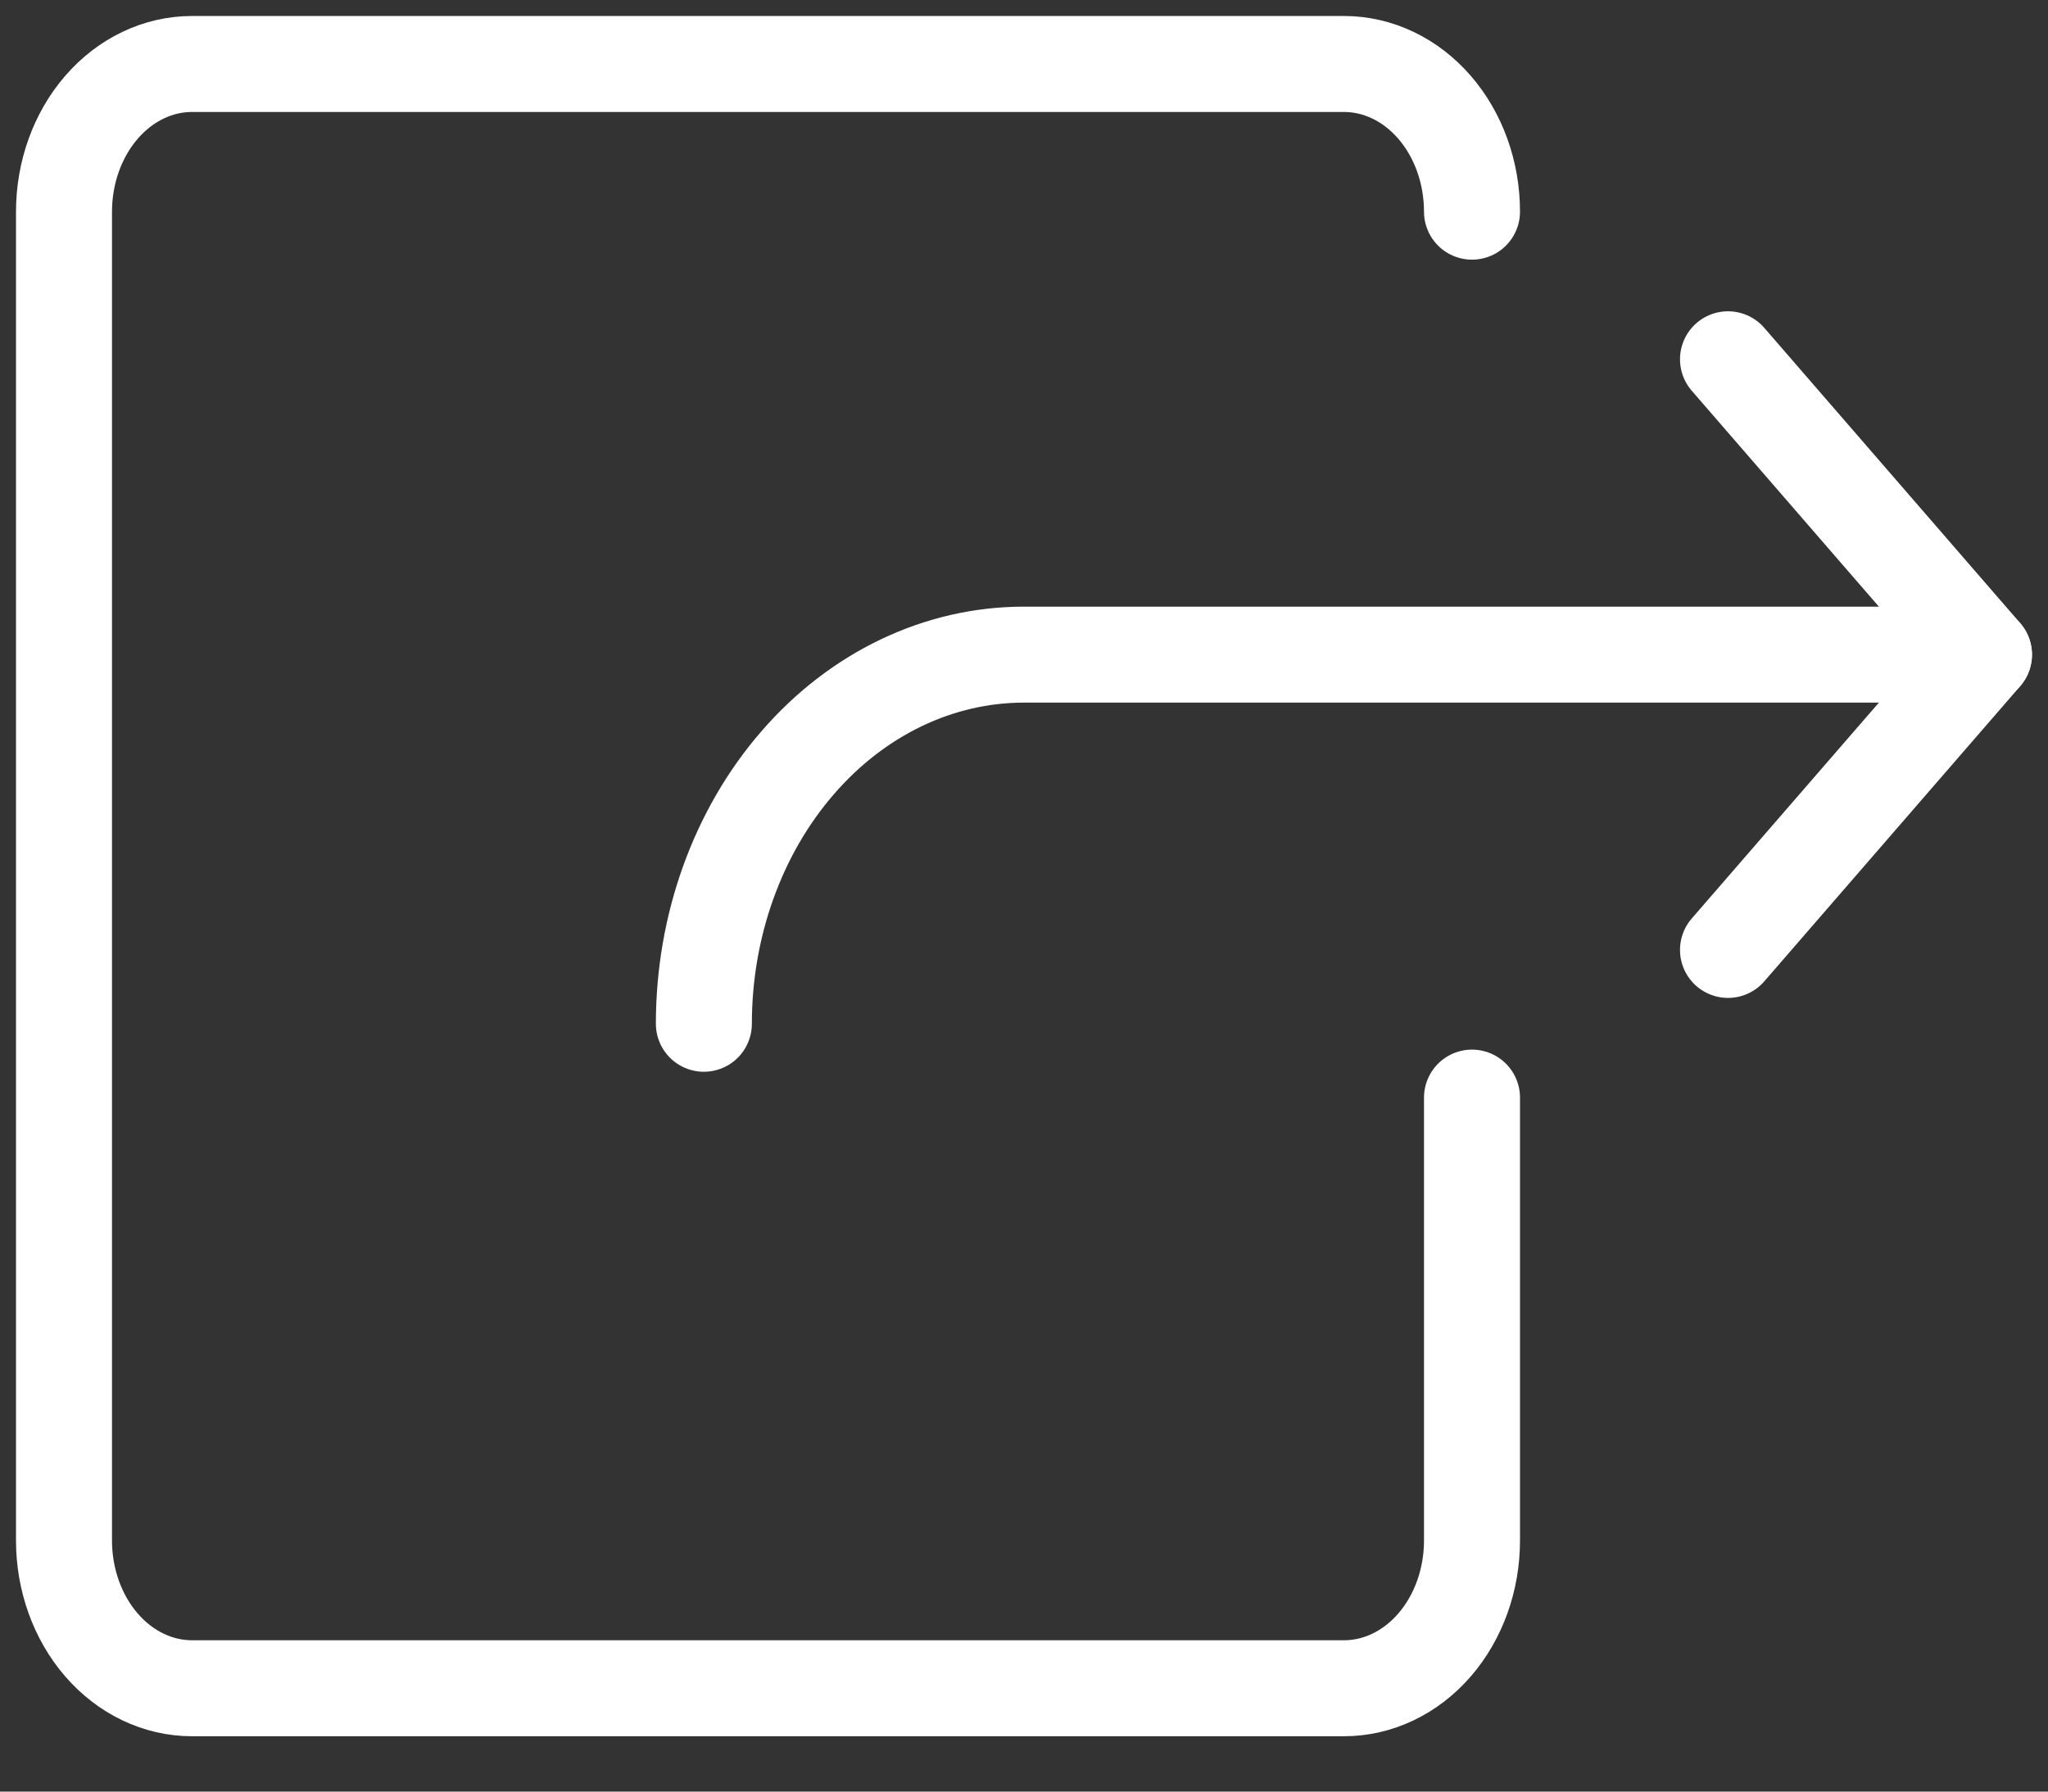 <svg width="32" height="28" viewBox="0 0 32 28" fill="none" xmlns="http://www.w3.org/2000/svg">
<rect x="0" y="0" width="32" height="28" fill="#333333" stroke="none"/>
<path d="M30.999 10.231H15.998C14.672 10.231 13.4 10.838 12.463 11.921C11.525 13.002 10.998 14.47 10.998 16" stroke="white" stroke-width="1.5" stroke-linecap="round" stroke-linejoin="round"/>
<path d="M27 5.615L31 10.231L27 14.846" stroke="white" stroke-width="1.5" stroke-linecap="round" stroke-linejoin="round"/>
<path d="M23 3.308C23 2.696 22.789 2.109 22.414 1.676C22.039 1.243 21.53 1 21 1H3C2.47 1 1.961 1.243 1.586 1.676C1.211 2.109 1 2.696 1 3.308V24.077C1 24.689 1.211 25.276 1.586 25.709C1.961 26.142 2.47 26.385 3 26.385H21C21.53 26.385 22.039 26.142 22.414 25.709C22.789 25.276 23 24.689 23 24.077V17.154" stroke="white" stroke-width="1.5" stroke-linecap="round" stroke-linejoin="round"/>
</svg>

